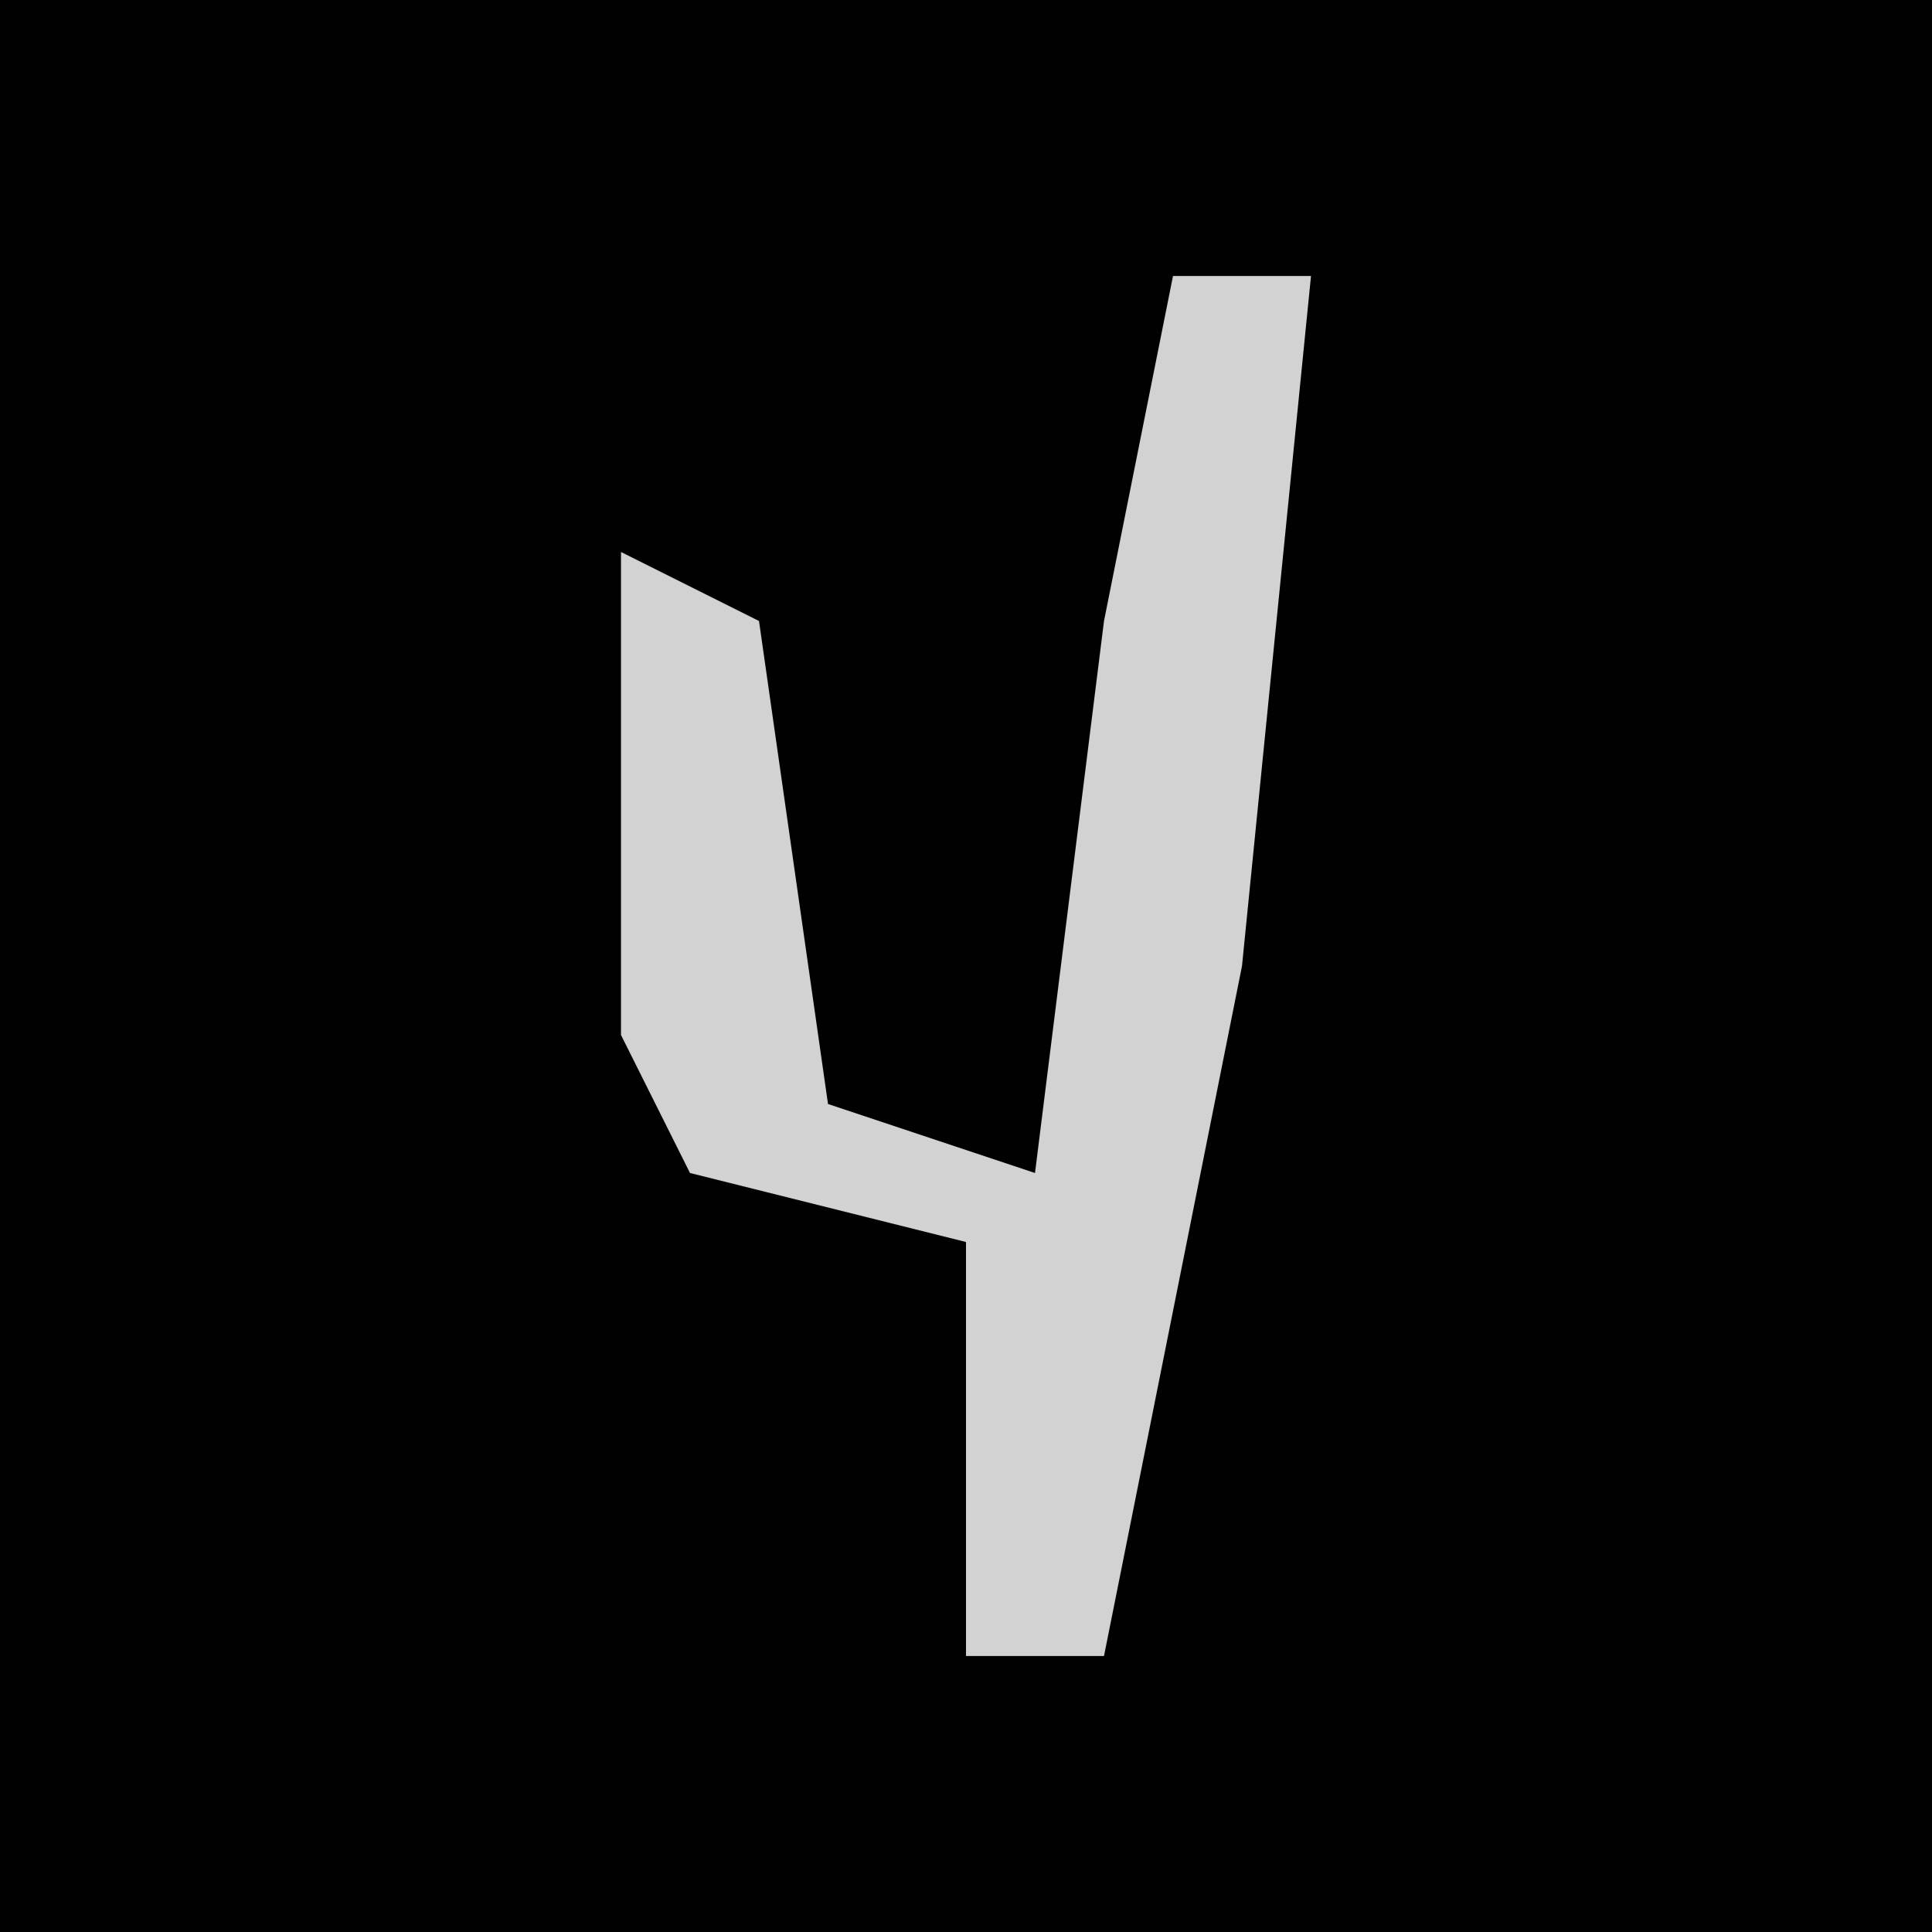<?xml version="1.0" encoding="UTF-8"?>
<svg version="1.1" xmlns="http://www.w3.org/2000/svg" width="28" height="28">
<path d="M0,0 L28,0 L28,28 L0,28 Z " fill="#010101" transform="translate(0,0)"/>
<path d="M0,0 L2,0 L1,10 L-1,20 L-3,20 L-3,14 L-7,13 L-8,11 L-8,4 L-6,5 L-5,12 L-2,13 L-1,5 Z " fill="#D2D2D2" transform="translate(17,4)"/>
</svg>
